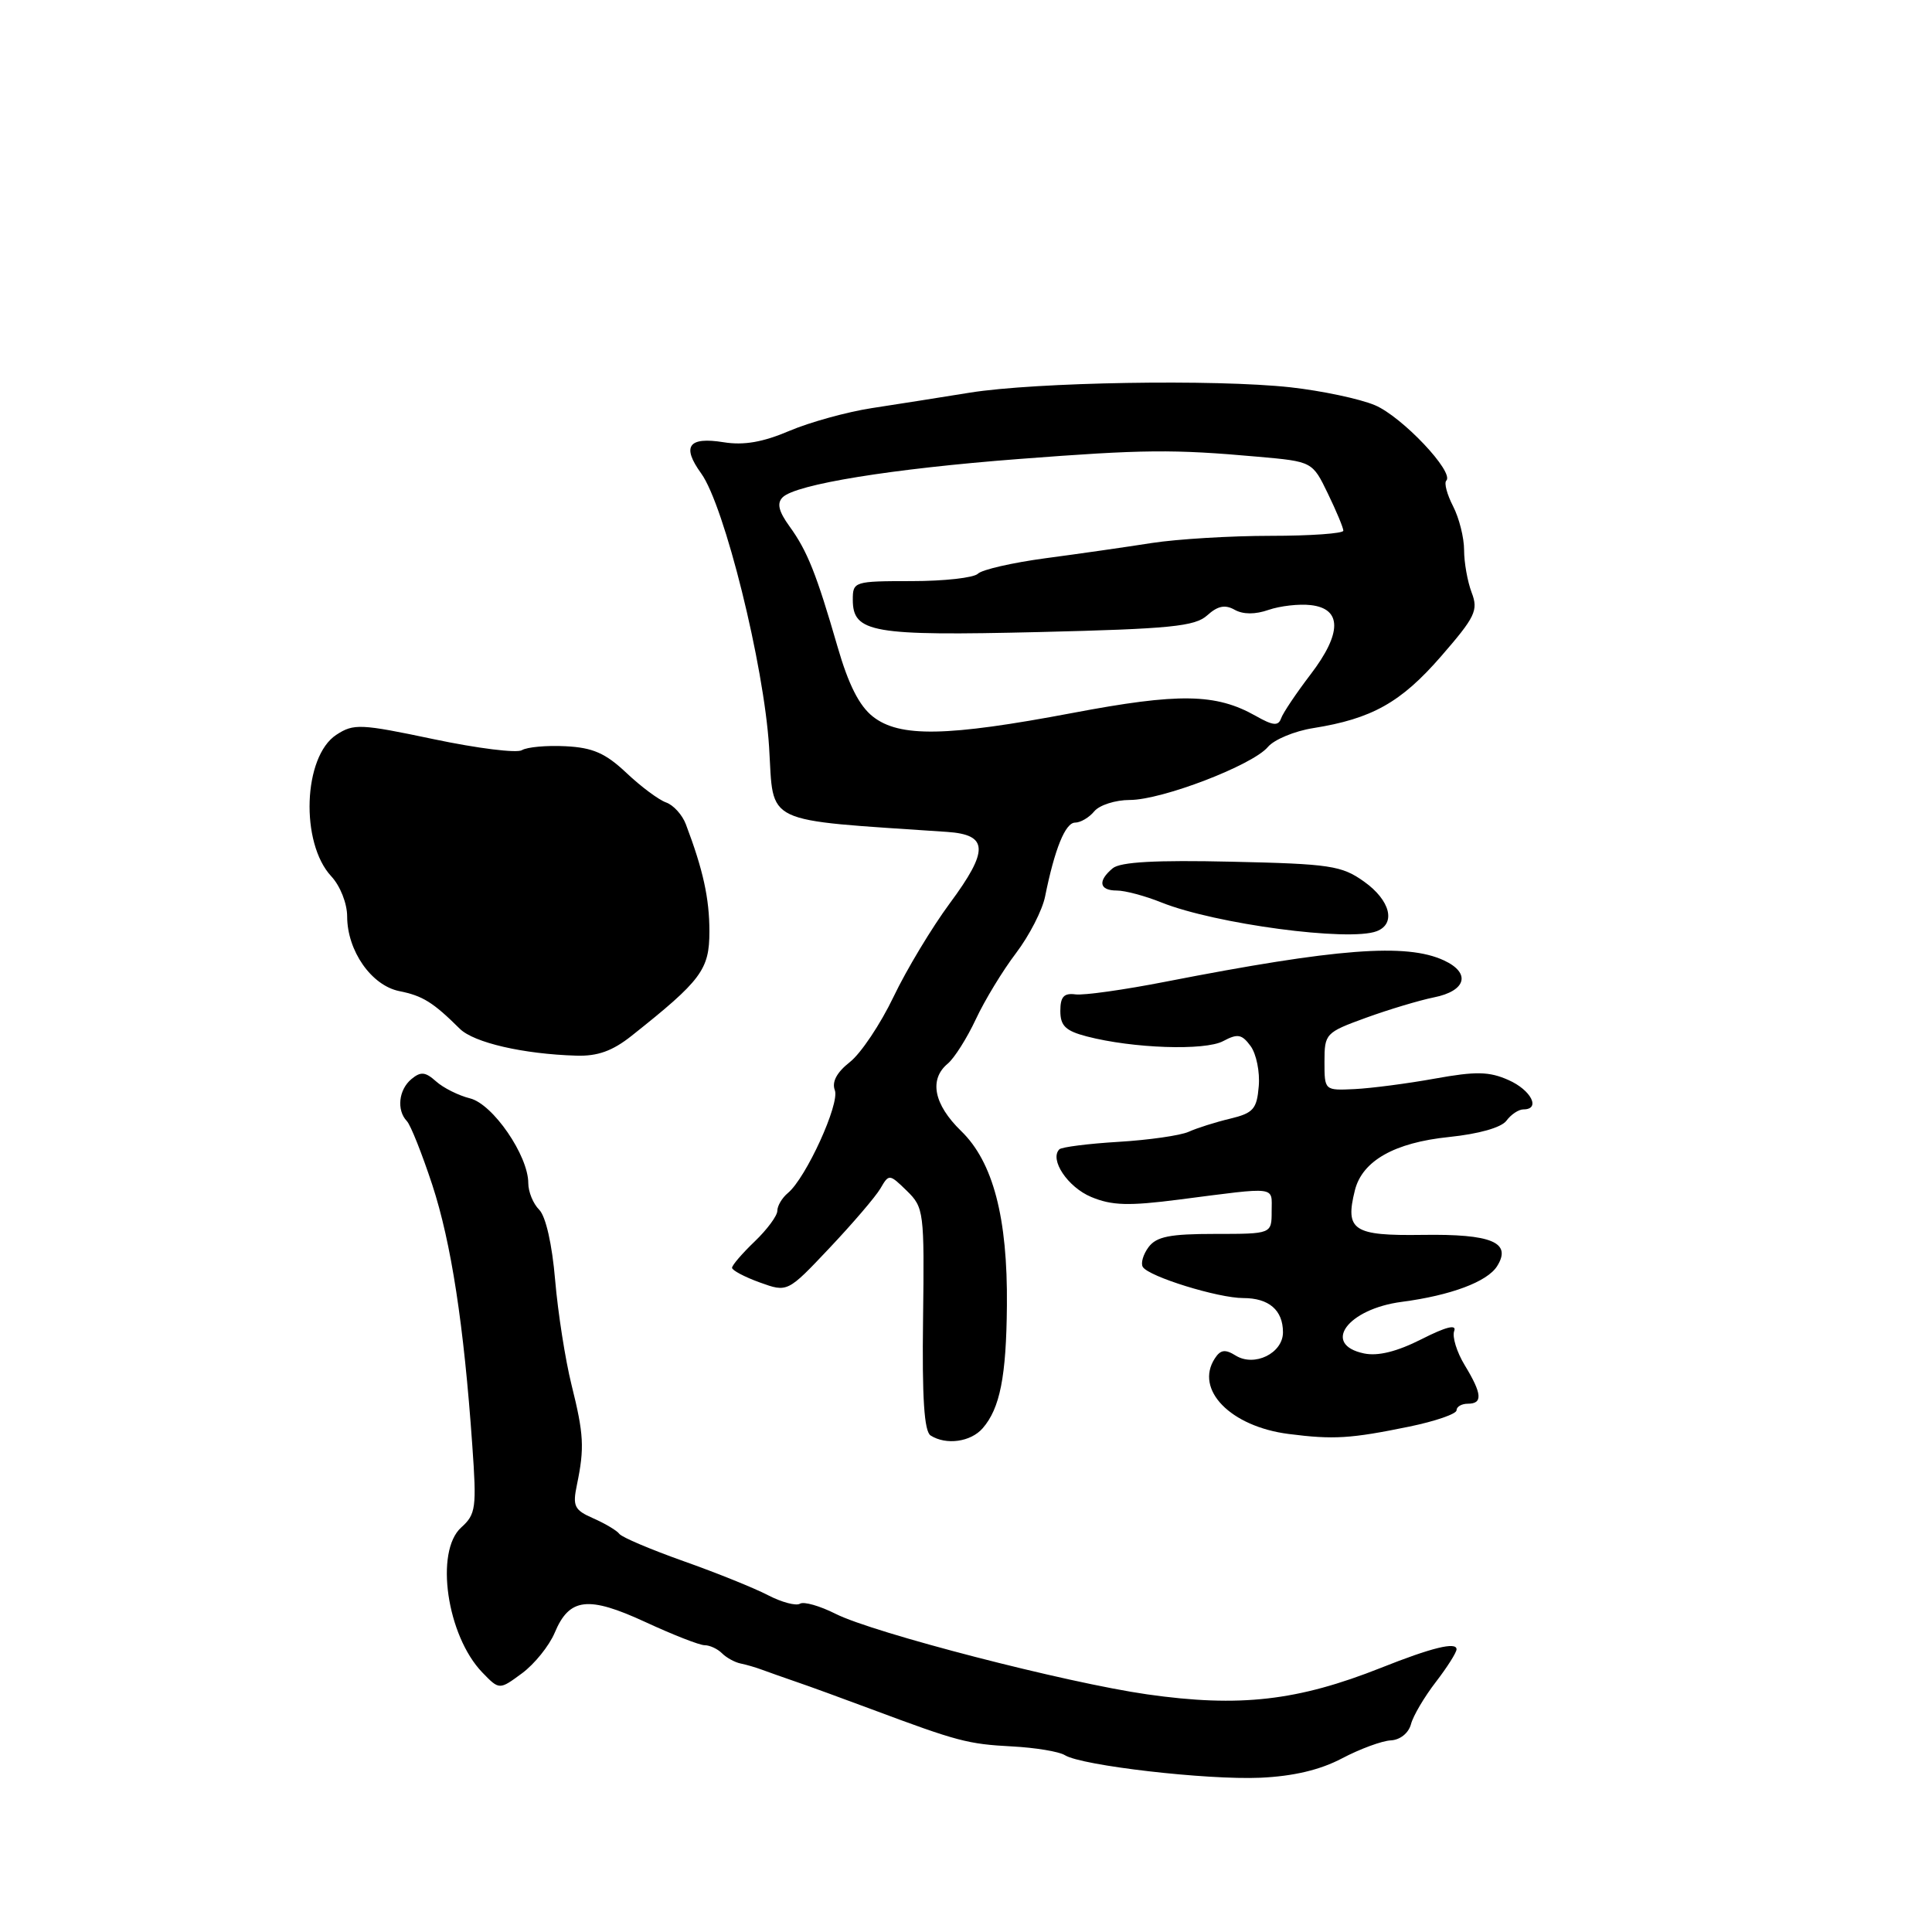 <?xml version="1.0" encoding="UTF-8" standalone="no"?>
<!DOCTYPE svg PUBLIC "-//W3C//DTD SVG 1.1//EN" "http://www.w3.org/Graphics/SVG/1.1/DTD/svg11.dtd" >
<svg xmlns="http://www.w3.org/2000/svg" xmlns:xlink="http://www.w3.org/1999/xlink" version="1.1" viewBox="0 0 256 256">
 <g >
 <path fill="currentColor"
d=" M 177.83 232.99 C 180.20 231.74 183.11 230.67 184.28 230.61 C 185.52 230.55 186.64 229.65 186.96 228.47 C 187.25 227.35 188.74 224.84 190.25 222.88 C 191.76 220.92 193.00 218.96 193.00 218.54 C 193.00 217.51 189.71 218.32 183.00 220.99 C 171.94 225.38 164.26 226.26 152.00 224.51 C 141.29 222.98 115.72 216.37 110.72 213.84 C 108.63 212.79 106.51 212.18 106.00 212.50 C 105.48 212.82 103.58 212.31 101.78 211.38 C 99.98 210.44 94.93 208.40 90.57 206.86 C 86.21 205.31 82.39 203.69 82.07 203.25 C 81.76 202.82 80.21 201.89 78.64 201.20 C 76.09 200.08 75.85 199.59 76.45 196.72 C 77.46 191.85 77.36 190.03 75.73 183.50 C 74.91 180.20 73.93 173.96 73.56 169.63 C 73.16 164.89 72.32 161.18 71.45 160.30 C 70.65 159.51 70.00 157.92 70.00 156.77 C 70.00 153.12 65.31 146.29 62.28 145.54 C 60.75 145.16 58.72 144.14 57.77 143.28 C 56.36 142.02 55.75 141.96 54.52 142.98 C 52.82 144.39 52.53 147.10 53.91 148.55 C 54.41 149.07 55.92 152.88 57.28 157.00 C 59.79 164.67 61.46 175.51 62.58 191.50 C 63.17 199.82 63.06 200.64 61.11 202.40 C 57.59 205.58 59.21 216.73 63.90 221.60 C 66.16 223.94 66.16 223.94 69.17 221.72 C 70.82 220.50 72.77 218.08 73.50 216.35 C 75.44 211.71 77.92 211.42 85.54 214.94 C 89.17 216.62 92.69 218.00 93.37 218.00 C 94.05 218.00 95.08 218.48 95.67 219.07 C 96.26 219.66 97.36 220.26 98.12 220.42 C 98.88 220.57 100.17 220.95 101.00 221.26 C 101.83 221.57 103.85 222.28 105.50 222.85 C 107.15 223.41 111.65 225.05 115.50 226.49 C 126.91 230.75 128.24 231.10 134.10 231.41 C 137.18 231.57 140.33 232.09 141.10 232.57 C 143.33 233.96 159.89 235.87 167.00 235.56 C 171.38 235.36 174.91 234.53 177.83 232.99 Z  M 130.21 189.25 C 132.50 186.62 133.34 182.41 133.42 173.00 C 133.53 161.36 131.59 153.96 127.35 149.86 C 123.73 146.34 123.07 143.02 125.59 140.93 C 126.46 140.20 128.13 137.56 129.30 135.06 C 130.47 132.55 132.87 128.60 134.63 126.29 C 136.39 123.97 138.12 120.60 138.48 118.79 C 139.75 112.49 141.16 109.00 142.46 109.00 C 143.17 109.00 144.32 108.33 145.00 107.50 C 145.68 106.68 147.80 106.00 149.70 106.00 C 153.97 106.00 165.96 101.40 168.00 98.98 C 168.82 98.00 171.53 96.87 174.00 96.48 C 181.78 95.24 185.62 93.09 190.92 87.00 C 195.49 81.74 195.91 80.88 195.00 78.51 C 194.45 77.06 194.00 74.53 194.00 72.89 C 194.00 71.24 193.34 68.63 192.54 67.08 C 191.74 65.52 191.33 64.00 191.64 63.69 C 192.75 62.58 185.77 55.20 182.18 53.69 C 180.16 52.84 175.12 51.78 171.00 51.32 C 161.03 50.23 137.24 50.63 128.50 52.03 C 124.65 52.65 118.80 53.58 115.50 54.08 C 112.20 54.59 107.29 55.95 104.58 57.10 C 101.09 58.59 98.56 59.03 95.89 58.60 C 91.22 57.85 90.30 59.12 92.91 62.73 C 95.99 67.00 101.23 88.10 101.91 99.00 C 102.56 109.41 100.75 108.55 125.48 110.23 C 130.98 110.60 131.06 112.66 125.84 119.71 C 123.49 122.89 120.13 128.46 118.40 132.08 C 116.66 135.71 114.06 139.60 112.61 140.73 C 110.87 142.10 110.20 143.36 110.62 144.46 C 111.30 146.23 106.80 156.09 104.40 158.08 C 103.63 158.72 103.00 159.78 103.00 160.44 C 103.00 161.09 101.65 162.92 100.00 164.50 C 98.35 166.08 97.00 167.65 97.00 167.99 C 97.00 168.32 98.65 169.20 100.67 169.93 C 104.35 171.26 104.35 171.26 109.92 165.36 C 112.99 162.11 116.02 158.57 116.66 157.48 C 117.79 155.53 117.85 155.54 120.16 157.79 C 122.42 160.00 122.49 160.55 122.31 174.76 C 122.17 185.22 122.46 189.67 123.31 190.21 C 125.37 191.52 128.63 191.07 130.21 189.25 Z  M 186.75 189.03 C 190.19 188.32 193.00 187.35 193.00 186.87 C 193.00 186.39 193.68 186.00 194.50 186.00 C 196.50 186.00 196.39 184.69 194.08 180.89 C 193.03 179.16 192.40 177.12 192.69 176.36 C 193.04 175.44 191.59 175.81 188.36 177.45 C 185.10 179.10 182.59 179.72 180.75 179.34 C 175.09 178.16 178.54 173.44 185.76 172.50 C 192.23 171.65 197.07 169.84 198.37 167.78 C 200.36 164.62 197.66 163.49 188.47 163.63 C 179.30 163.76 178.20 163.04 179.53 157.72 C 180.51 153.81 184.78 151.40 192.00 150.66 C 195.96 150.25 198.93 149.41 199.61 148.50 C 200.22 147.67 201.23 147.00 201.86 147.00 C 204.19 147.00 202.89 144.44 199.88 143.11 C 197.32 141.97 195.56 141.94 190.13 142.92 C 186.48 143.58 181.70 144.20 179.50 144.31 C 175.50 144.50 175.50 144.50 175.50 140.68 C 175.50 136.96 175.64 136.81 181.00 134.86 C 184.03 133.76 188.07 132.55 189.99 132.16 C 194.29 131.31 194.94 128.92 191.31 127.25 C 186.33 124.95 177.13 125.66 154.50 130.07 C 149.00 131.15 143.60 131.91 142.50 131.76 C 140.97 131.56 140.50 132.08 140.50 133.96 C 140.50 135.93 141.20 136.60 144.00 137.33 C 150.09 138.92 159.67 139.25 162.08 137.95 C 164.00 136.93 164.55 137.03 165.72 138.62 C 166.47 139.66 166.96 142.05 166.79 143.94 C 166.54 146.96 166.07 147.49 163.00 148.23 C 161.07 148.69 158.60 149.47 157.50 149.97 C 156.40 150.46 152.22 151.06 148.21 151.30 C 144.21 151.54 140.68 151.99 140.37 152.29 C 139.03 153.64 141.48 157.30 144.58 158.60 C 147.33 159.75 149.54 159.81 156.24 158.95 C 169.44 157.25 168.50 157.13 168.50 160.50 C 168.50 163.50 168.50 163.50 161.00 163.50 C 155.02 163.50 153.24 163.85 152.19 165.25 C 151.47 166.22 151.13 167.40 151.43 167.88 C 152.22 169.16 161.40 172.00 164.74 172.00 C 168.14 172.00 170.00 173.60 170.00 176.54 C 170.00 179.31 166.21 181.17 163.72 179.61 C 162.34 178.75 161.72 178.84 160.97 180.00 C 158.27 184.14 163.06 189.03 170.76 190.01 C 176.70 190.77 178.96 190.63 186.75 189.03 Z  M 83.69 137.25 C 92.95 129.90 94.00 128.49 94.00 123.42 C 94.00 119.04 93.17 115.26 90.88 109.22 C 90.41 107.97 89.23 106.67 88.26 106.33 C 87.29 105.99 84.92 104.23 83.00 102.41 C 80.23 99.80 78.55 99.06 74.94 98.88 C 72.43 98.75 69.83 98.99 69.16 99.40 C 68.49 99.82 63.24 99.16 57.49 97.95 C 47.76 95.90 46.86 95.86 44.56 97.37 C 40.17 100.25 39.76 111.68 43.90 116.12 C 45.08 117.39 46.00 119.71 46.00 121.44 C 46.01 126.00 49.22 130.59 52.92 131.33 C 56.01 131.95 57.38 132.80 60.93 136.32 C 62.80 138.16 69.33 139.67 76.36 139.88 C 79.19 139.97 81.16 139.26 83.69 137.25 Z  M 182.42 123.39 C 185.01 122.40 184.22 119.29 180.75 116.82 C 177.78 114.70 176.27 114.47 163.19 114.18 C 153.13 113.95 148.46 114.21 147.44 115.05 C 145.42 116.73 145.65 118.00 147.98 118.00 C 149.07 118.00 151.74 118.71 153.92 119.59 C 161.03 122.43 178.75 124.80 182.42 123.39 Z  M 115.66 94.95 C 113.85 93.53 112.42 90.69 110.98 85.70 C 108.18 76.03 106.98 73.01 104.61 69.74 C 103.17 67.75 102.92 66.68 103.70 65.90 C 105.43 64.17 118.16 62.11 135.00 60.82 C 151.55 59.55 155.41 59.51 166.70 60.52 C 173.90 61.16 173.90 61.16 175.95 65.40 C 177.08 67.73 178.00 69.94 178.00 70.32 C 178.00 70.69 173.66 71.00 168.37 71.00 C 163.07 71.00 155.98 71.43 152.62 71.95 C 149.25 72.48 142.91 73.39 138.53 73.97 C 134.14 74.56 130.12 75.48 129.58 76.02 C 129.04 76.56 125.09 77.00 120.80 77.00 C 113.18 77.00 113.00 77.06 113.00 79.46 C 113.00 83.84 115.55 84.28 137.69 83.75 C 155.09 83.33 158.34 83.00 159.96 81.54 C 161.35 80.28 162.33 80.08 163.60 80.80 C 164.73 81.43 166.33 81.43 168.10 80.81 C 169.62 80.29 172.13 80.00 173.68 80.18 C 177.83 80.65 177.83 83.90 173.66 89.36 C 171.76 91.85 170.00 94.47 169.75 95.19 C 169.38 96.23 168.68 96.16 166.39 94.86 C 161.11 91.88 156.22 91.80 142.12 94.47 C 125.46 97.62 119.20 97.73 115.66 94.95 Z "/>
</g>
</svg>